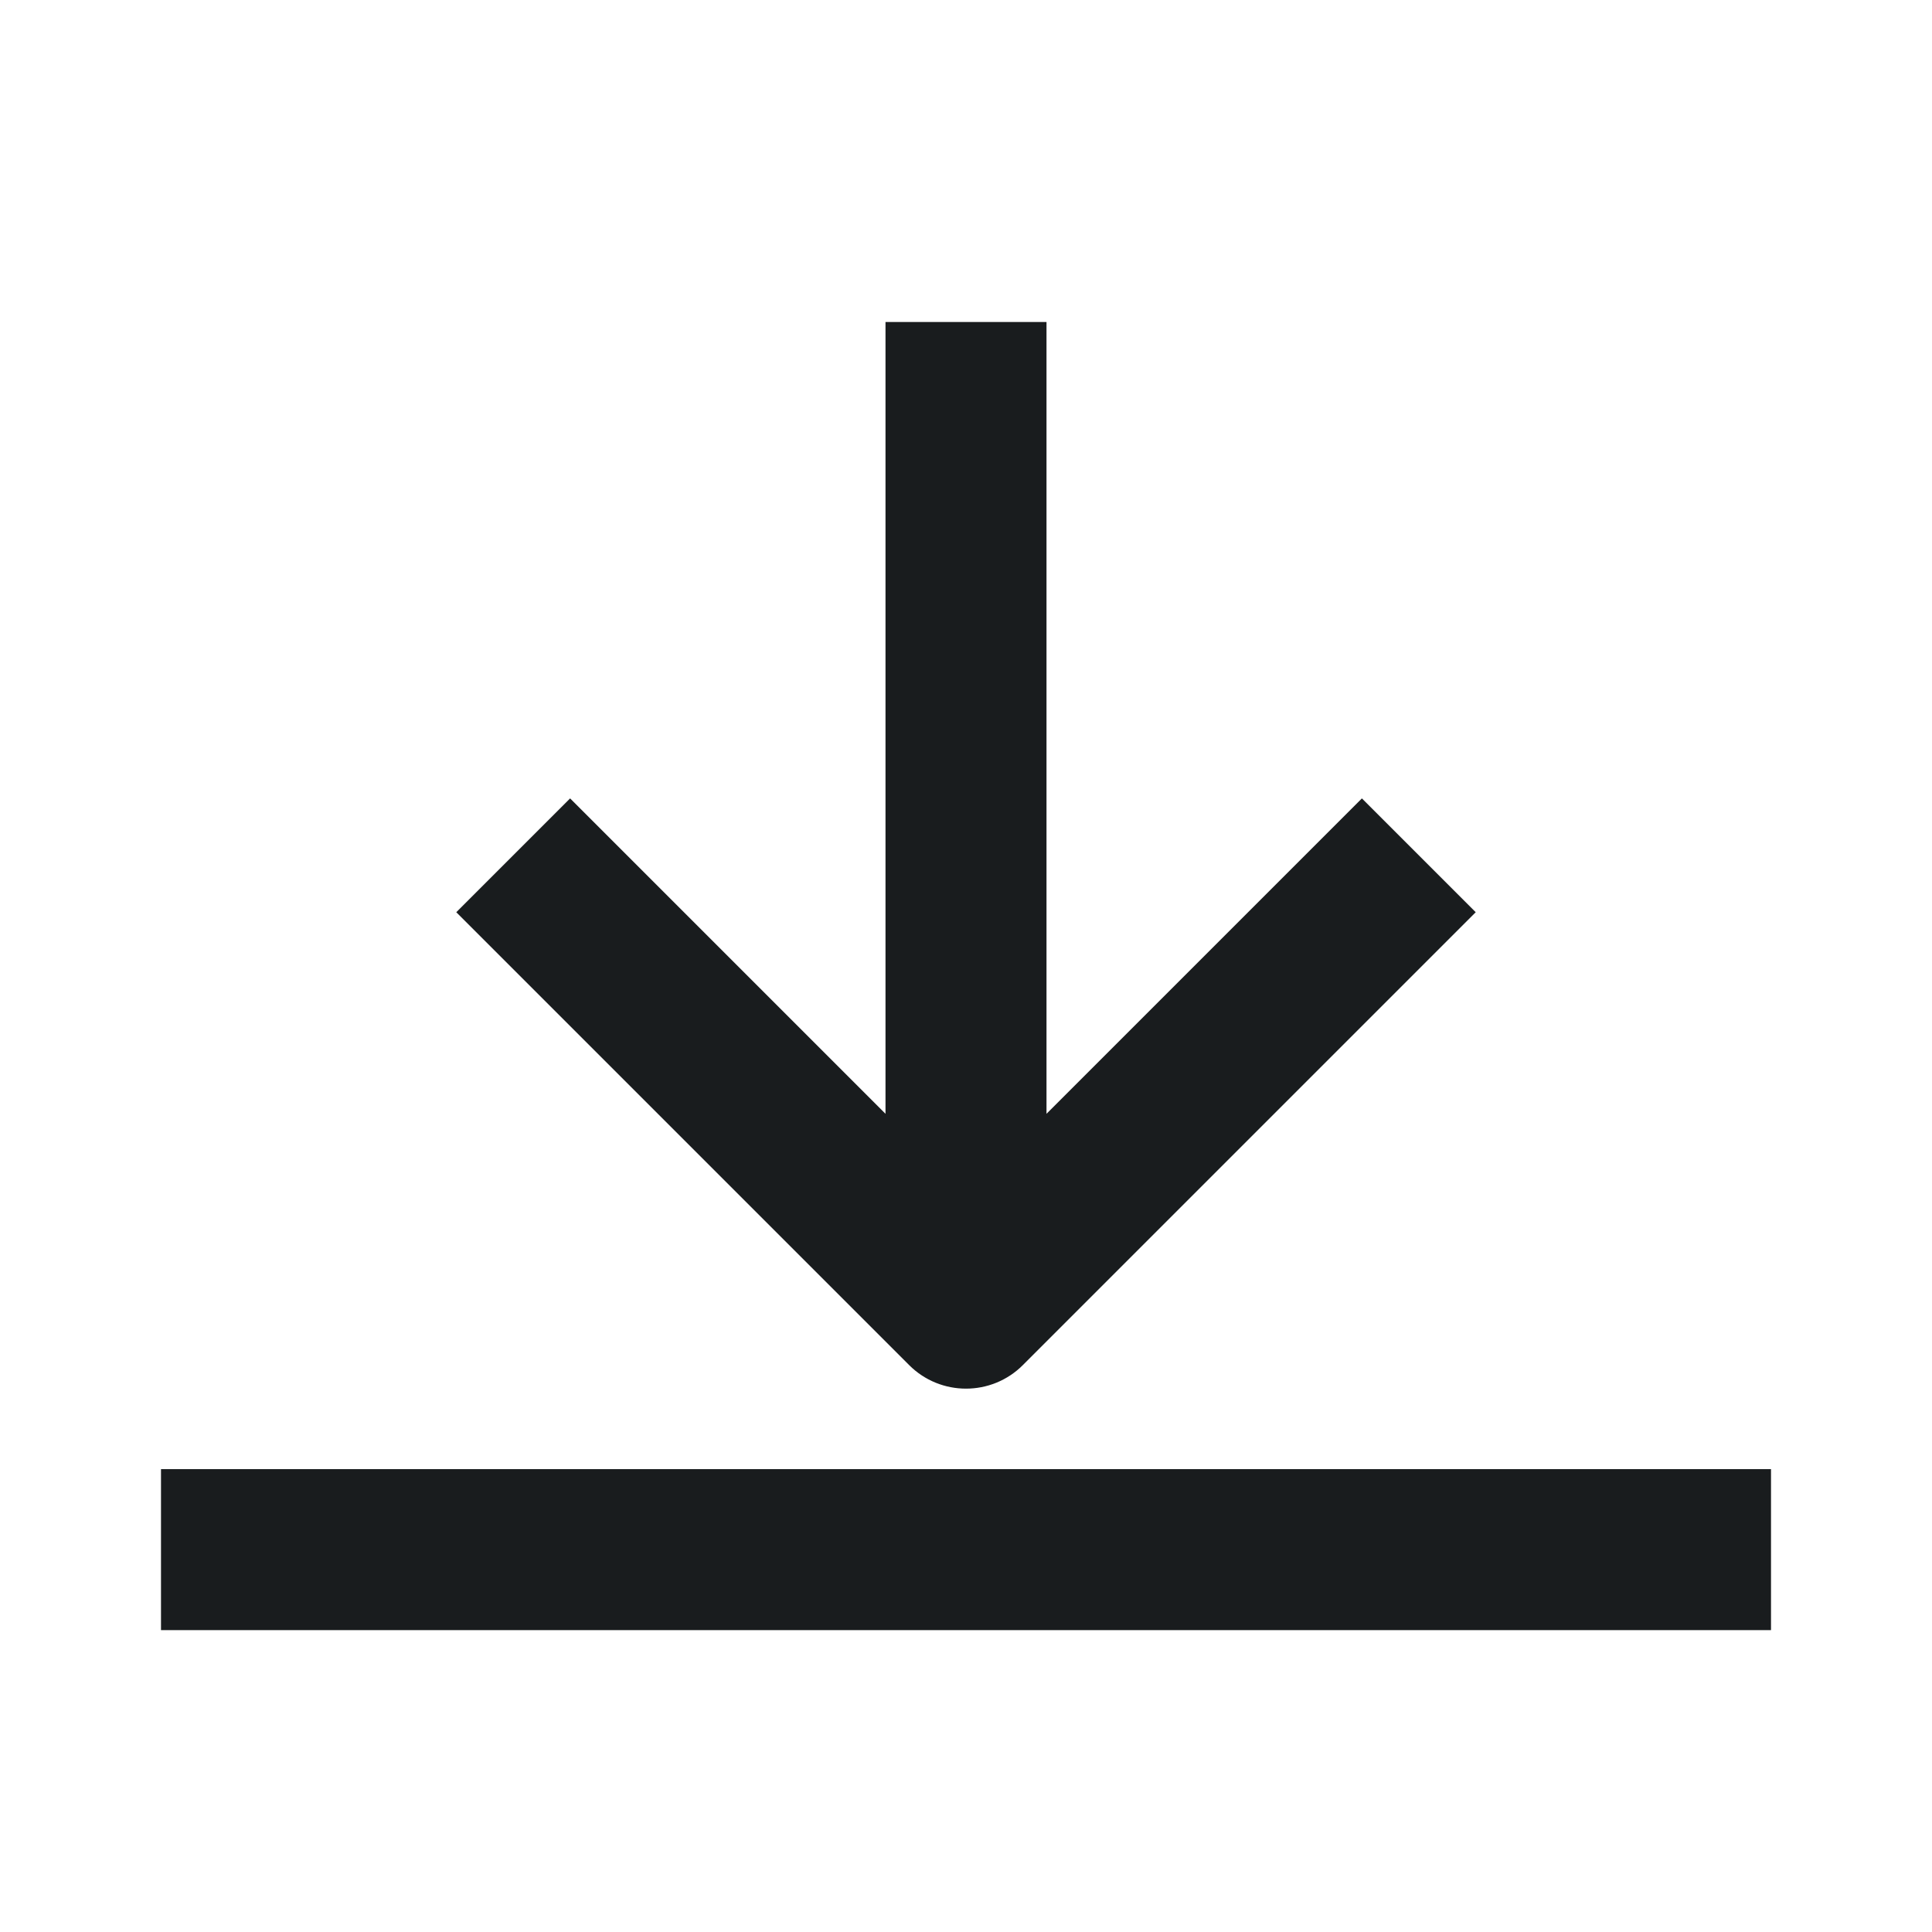 <svg width="24" height="24" viewBox="0 0 24 24" fill="none" xmlns="http://www.w3.org/2000/svg">
<path d="M16.918 9.918L13 13.836V4H11V13.836L7.082 9.918L5.668 11.332L11.293 16.957C11.683 17.348 12.317 17.348 12.707 16.957L18.332 11.332L16.918 9.918Z" fill="#191C1E"/>
<path d="M22 20.25V18.25H2V20.25H22Z" fill="#191C1E"/>
</svg>
